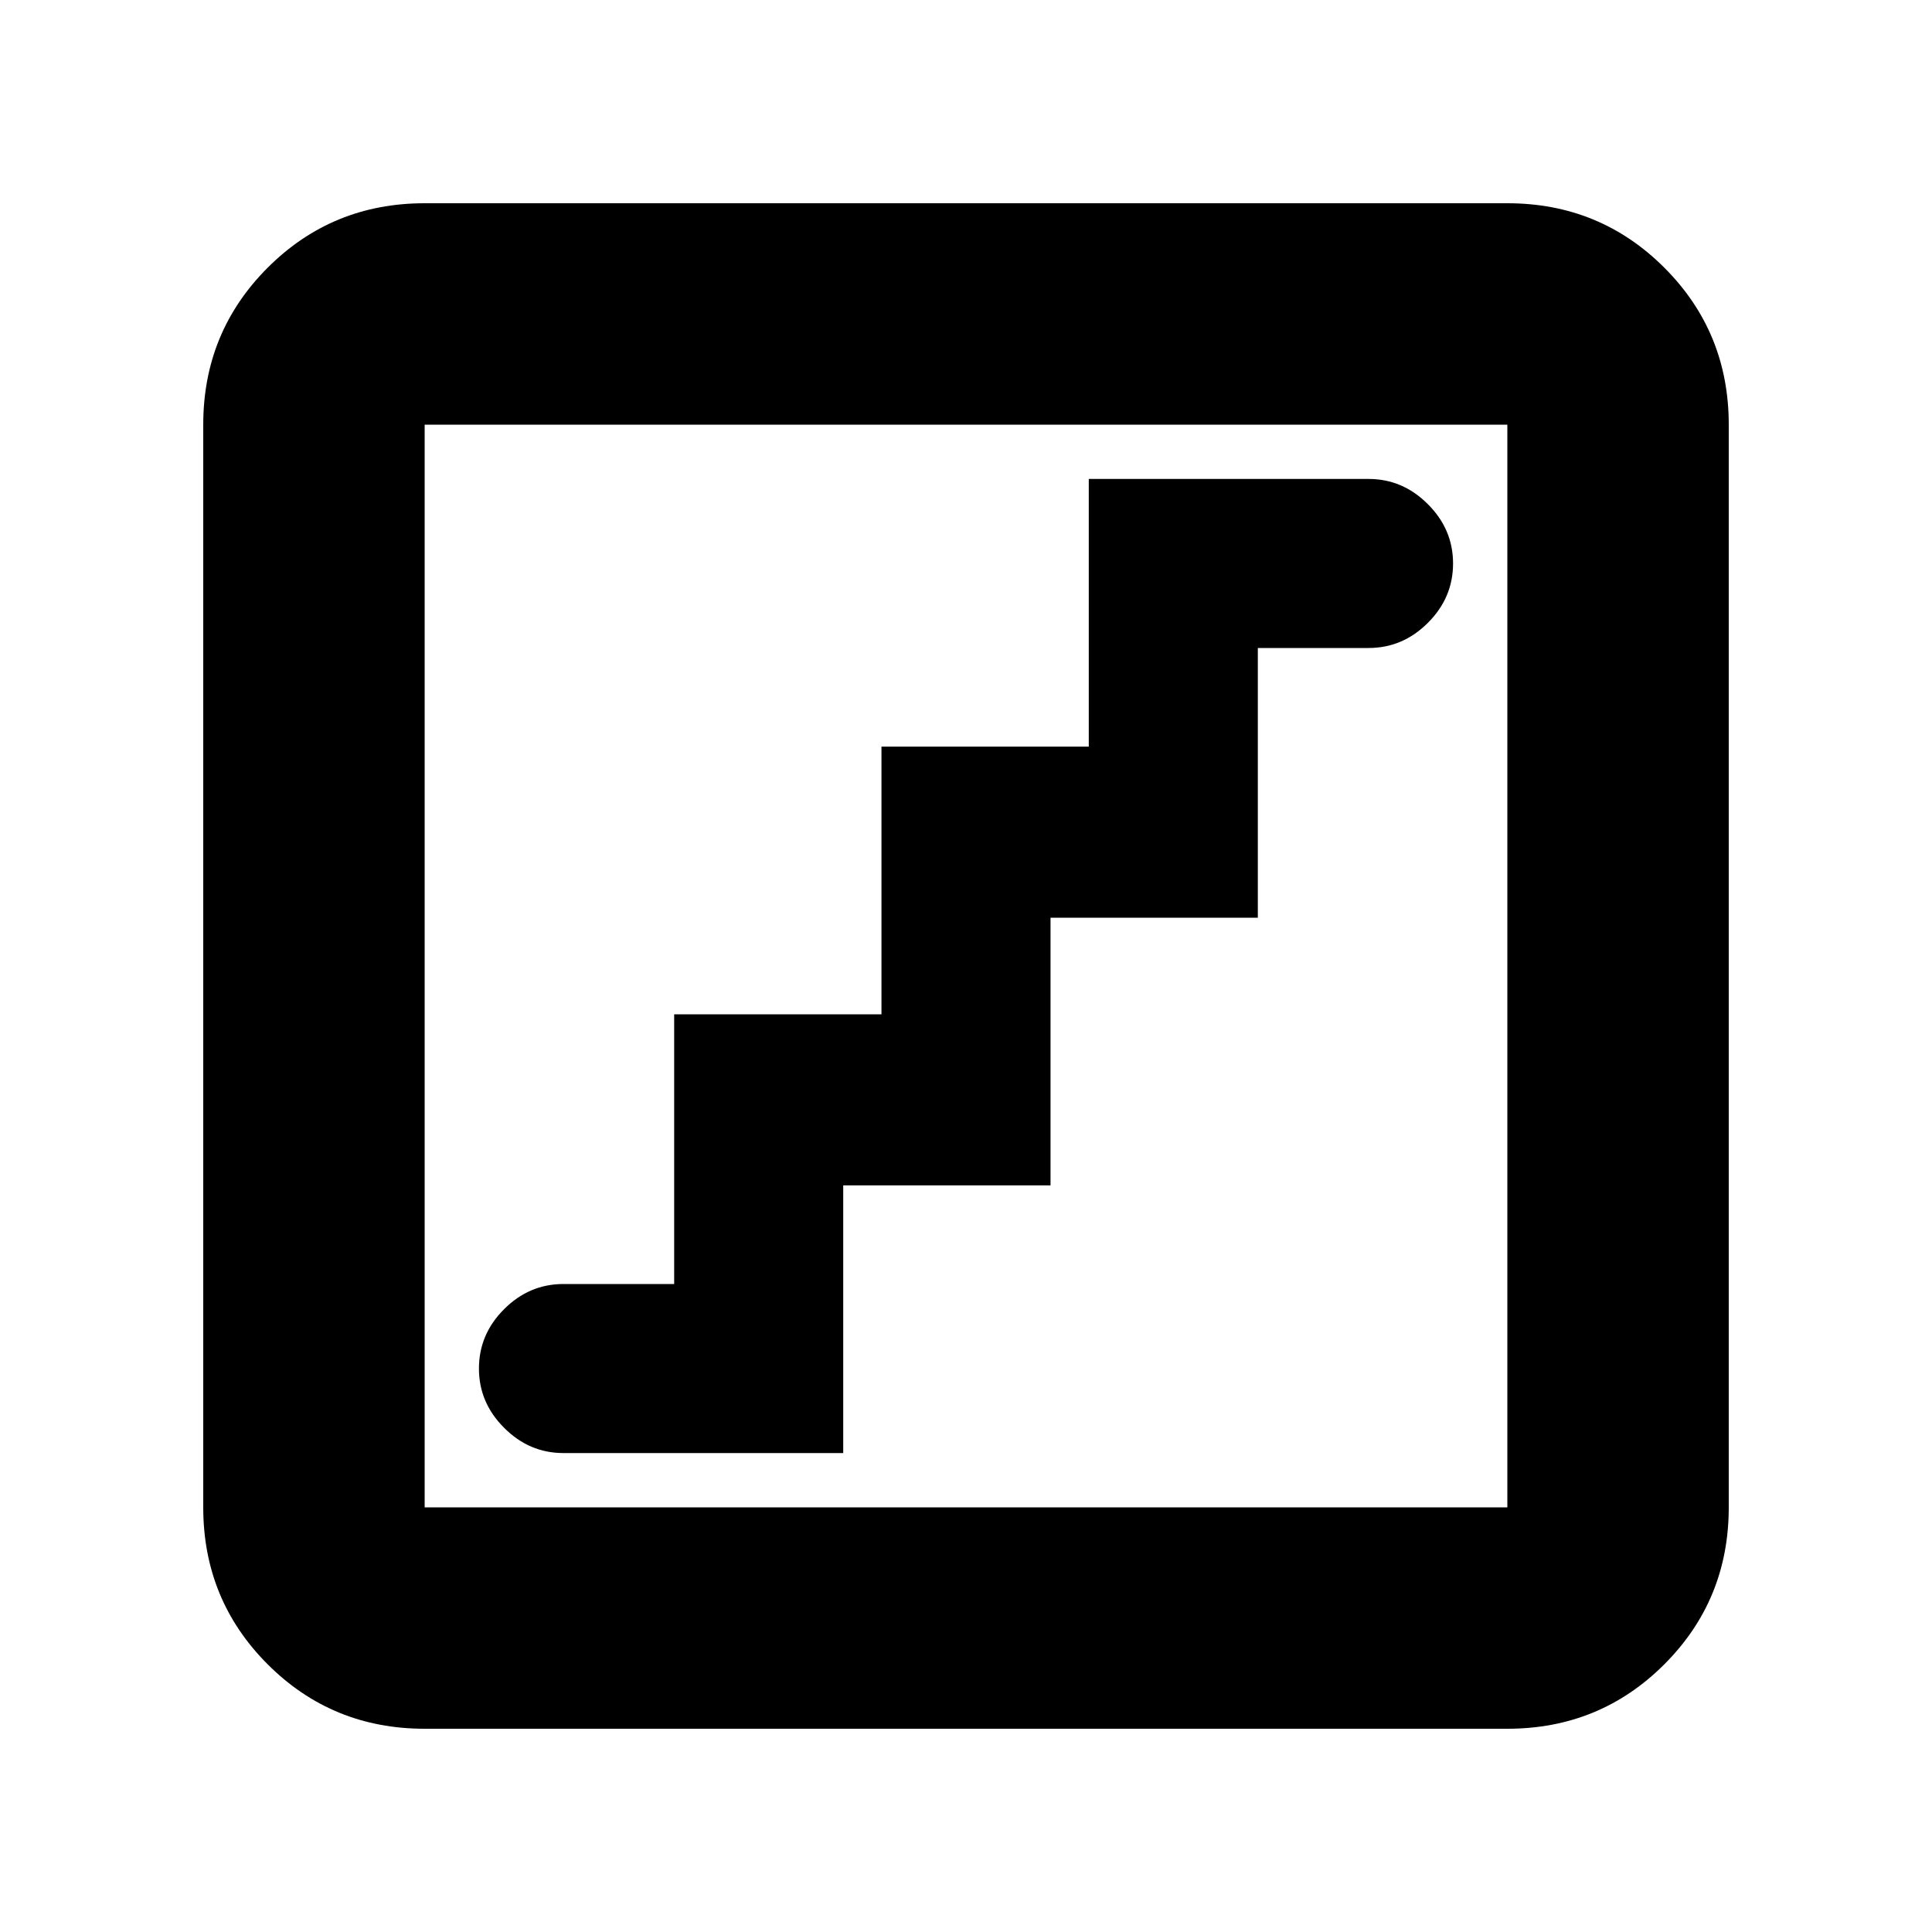 <svg xmlns="http://www.w3.org/2000/svg" height="20" width="20"><path d="M5.833 15.042H8.729V12.271H10.875V9.5H13.021V6.708H14.167Q14.521 6.708 14.781 6.448Q15.042 6.188 15.042 5.833Q15.042 5.479 14.781 5.219Q14.521 4.958 14.167 4.958H11.271V7.729H9.125V10.5H6.979V13.292H5.833Q5.479 13.292 5.219 13.552Q4.958 13.812 4.958 14.167Q4.958 14.521 5.219 14.781Q5.479 15.042 5.833 15.042ZM4.396 17.896Q3.438 17.896 2.771 17.229Q2.104 16.562 2.104 15.604V4.396Q2.104 3.438 2.771 2.771Q3.438 2.104 4.396 2.104H15.604Q16.562 2.104 17.229 2.771Q17.896 3.438 17.896 4.396V15.604Q17.896 16.562 17.229 17.229Q16.562 17.896 15.604 17.896ZM4.396 15.604H15.604Q15.604 15.604 15.604 15.604Q15.604 15.604 15.604 15.604V4.396Q15.604 4.396 15.604 4.396Q15.604 4.396 15.604 4.396H4.396Q4.396 4.396 4.396 4.396Q4.396 4.396 4.396 4.396V15.604Q4.396 15.604 4.396 15.604Q4.396 15.604 4.396 15.604ZM4.396 15.604Q4.396 15.604 4.396 15.604Q4.396 15.604 4.396 15.604V4.396Q4.396 4.396 4.396 4.396Q4.396 4.396 4.396 4.396Q4.396 4.396 4.396 4.396Q4.396 4.396 4.396 4.396V15.604Q4.396 15.604 4.396 15.604Q4.396 15.604 4.396 15.604Z"/></svg>